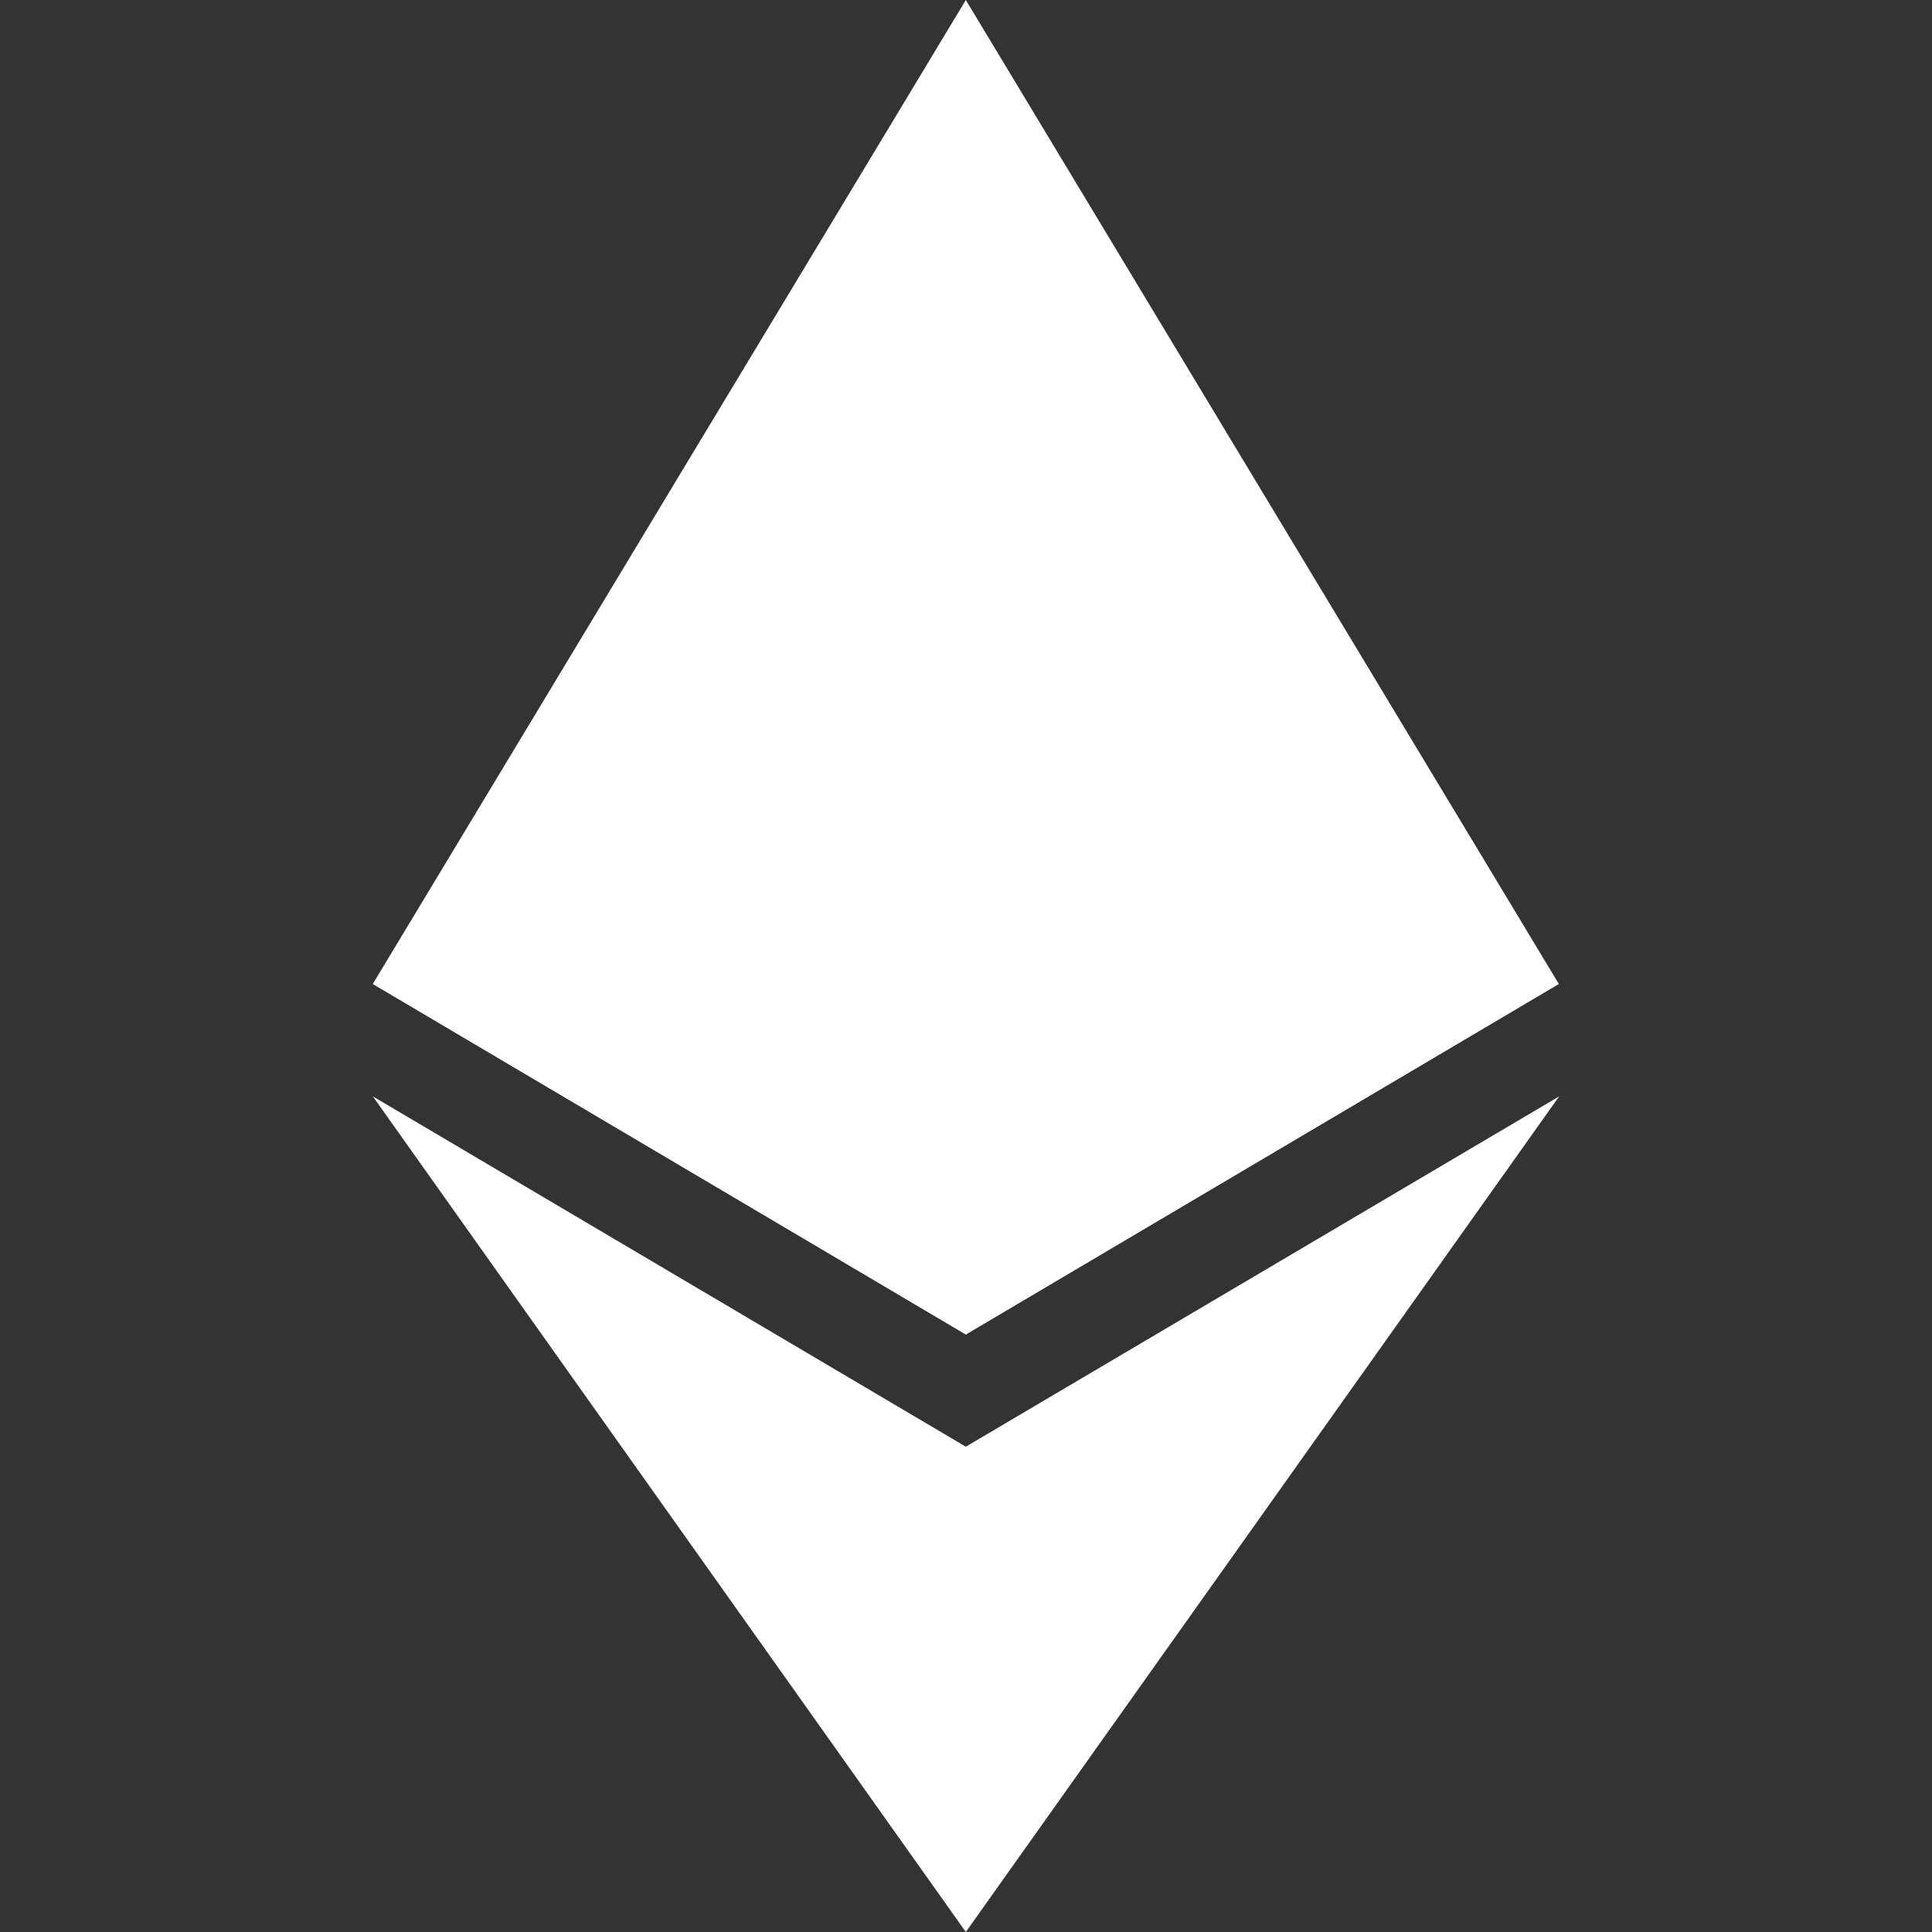 <svg width="100%" height="100%" viewBox="0 0 180 180" fill="none" xmlns="http://www.w3.org/2000/svg">
<rect x="0" y="0" width="180" height="180" fill="#333333" stroke="none"/>
<g clip-path="url(#clip0_723_74)">
<path d="M89.984 0L88.776 4.102V123.121L89.984 124.326L145.23 91.669L89.984 0Z" fill="white"/>
<path d="M89.984 0L34.736 91.669L89.984 124.326V66.557V0Z" fill="white"/>
<path d="M89.984 134.785L89.303 135.615V178.012L89.984 179.999L145.264 102.146L89.984 134.785Z" fill="white"/>
<path d="M89.984 179.999V134.785L34.736 102.146L89.984 179.999Z" fill="white"/>
<path d="M89.984 124.326L145.23 91.669L89.984 66.557V124.326Z" fill="white"/>
<path d="M34.736 91.669L89.984 124.326V66.557L34.736 91.669Z" fill="white"/>
</g>
<defs>
<clipPath id="clip0_723_74">
<rect width="180" height="180" fill="white"/>
</clipPath>
</defs>
</svg>
